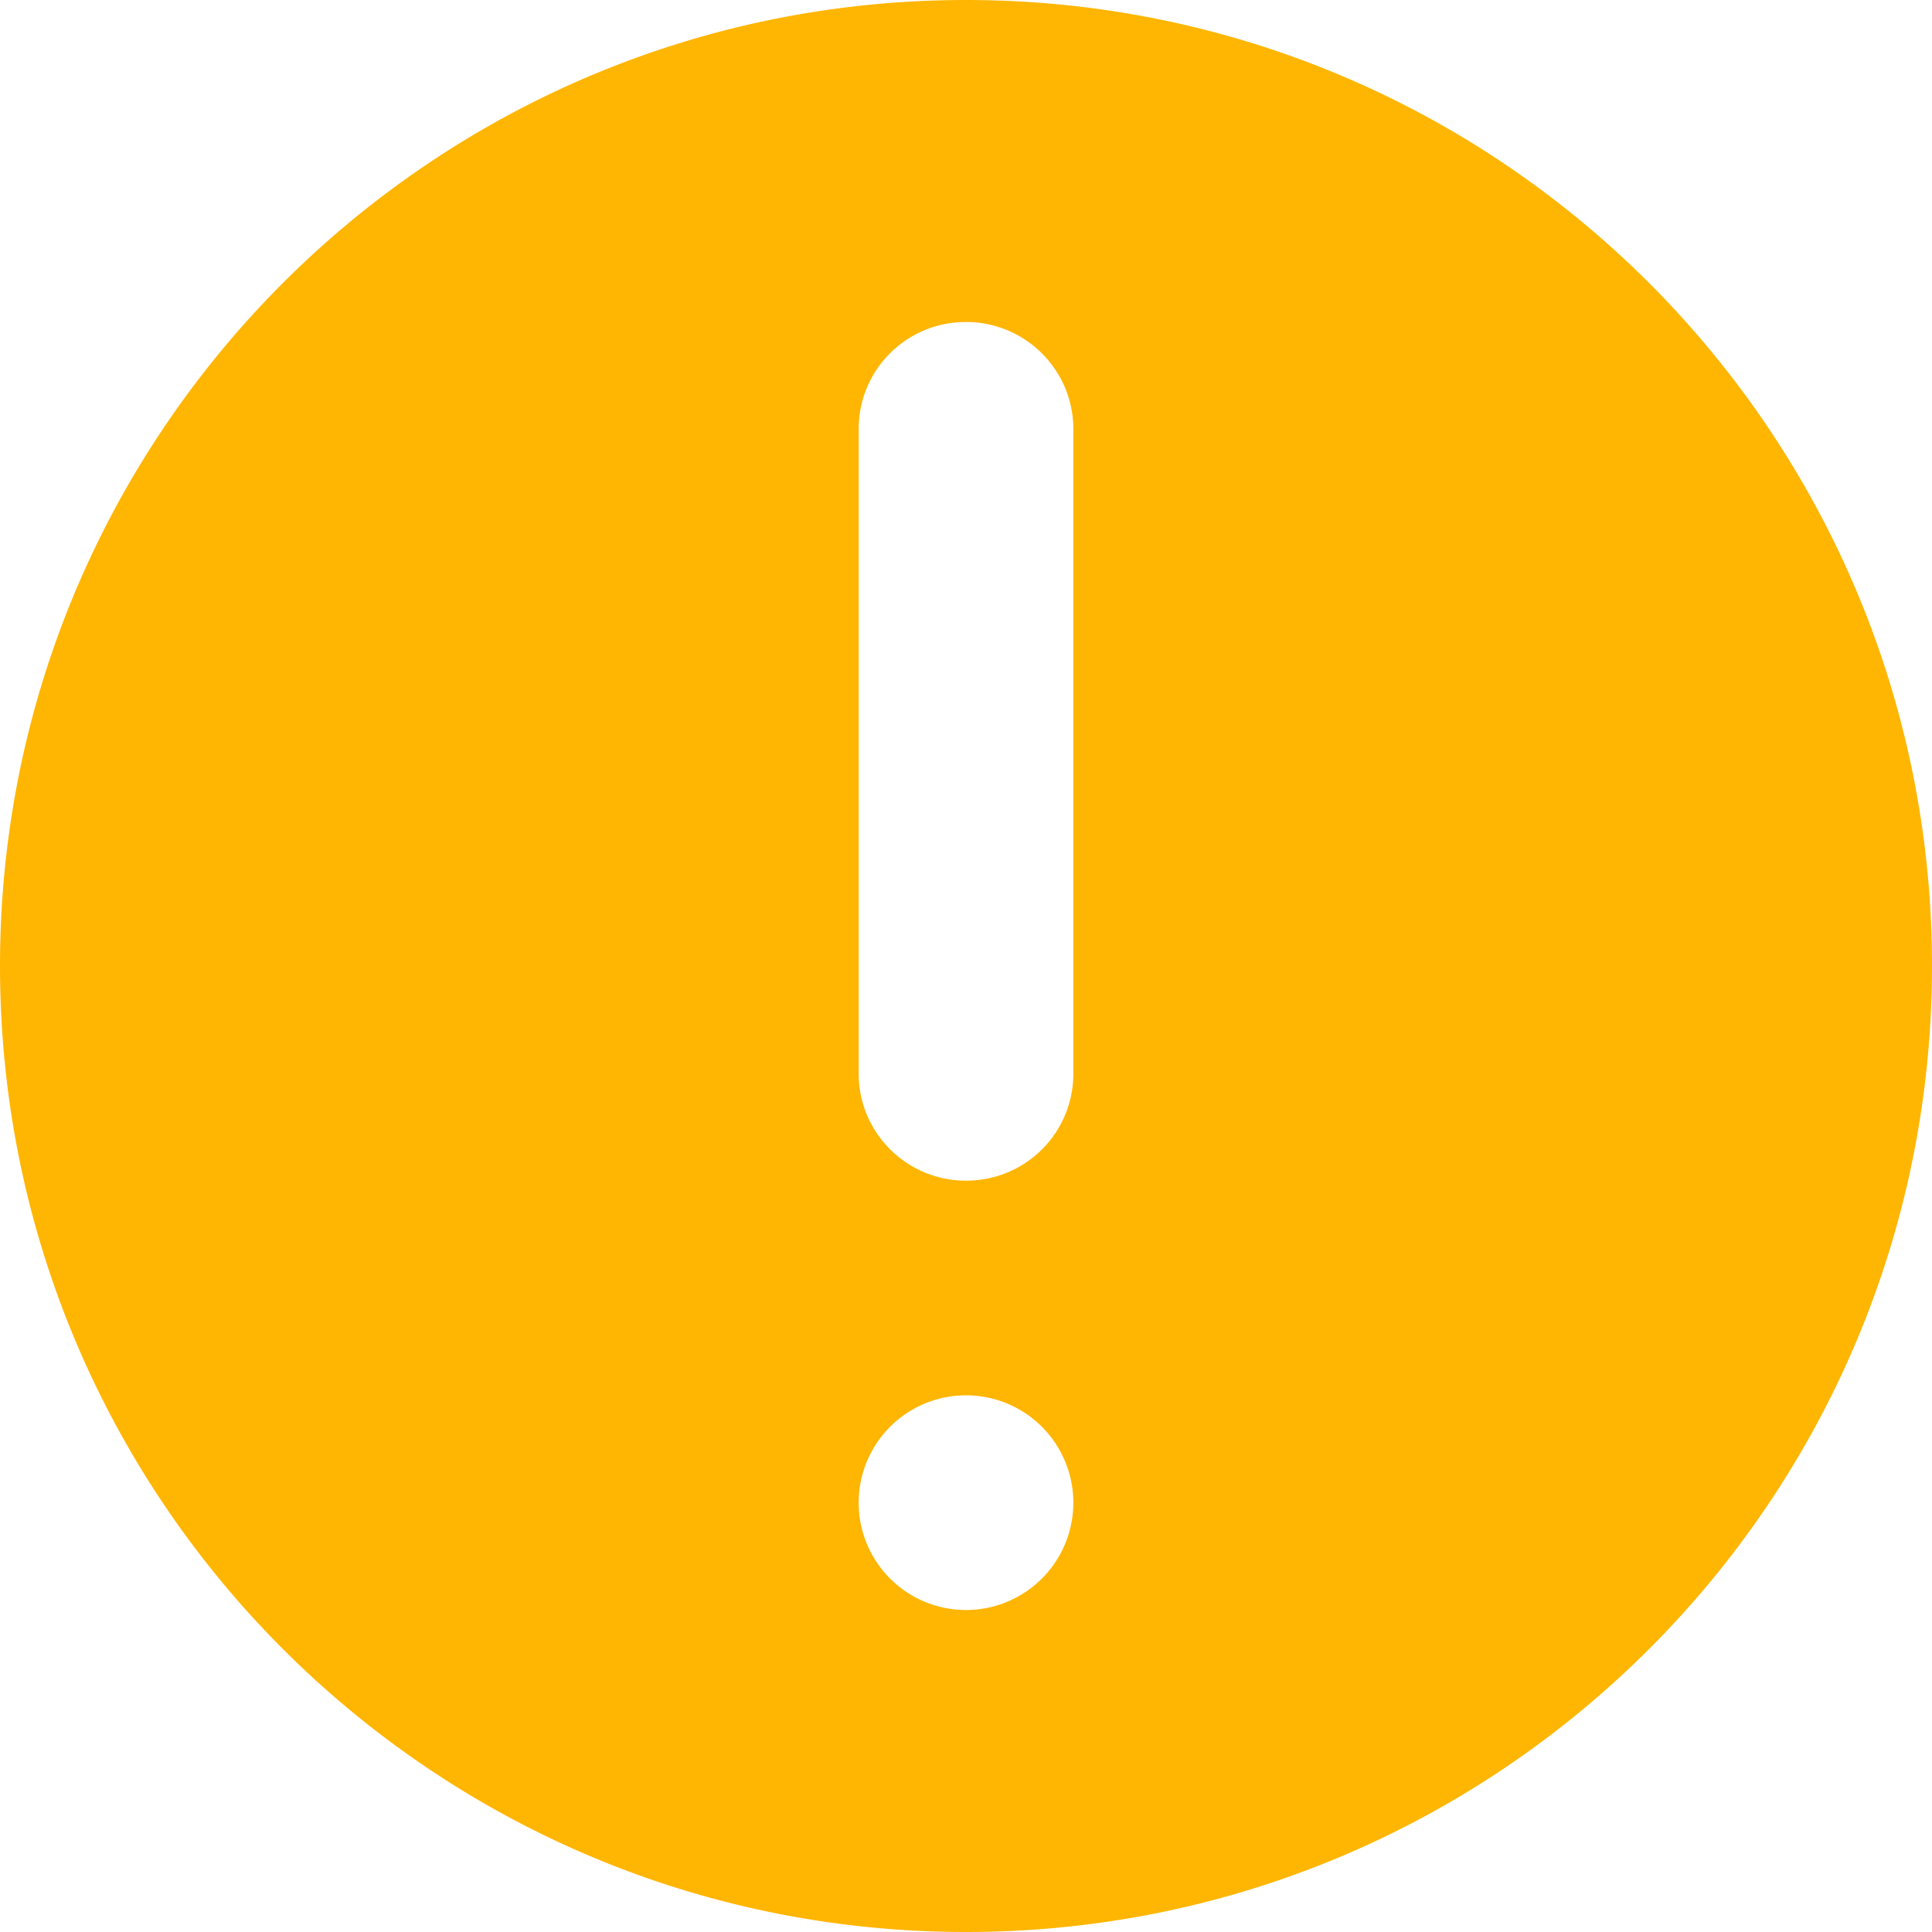 <?xml version="1.0" standalone="no"?><!DOCTYPE svg PUBLIC "-//W3C//DTD SVG 1.1//EN" "http://www.w3.org/Graphics/SVG/1.1/DTD/svg11.dtd"><svg t="1533892090675" class="icon" style="" viewBox="0 0 1024 1024" version="1.1" xmlns="http://www.w3.org/2000/svg" p-id="7451" xmlns:xlink="http://www.w3.org/1999/xlink" width="200" height="200"><defs><style type="text/css"></style></defs><path d="M512 1024C229.234 1024 0 794.766 0 512S229.234 0 512 0s512 229.234 512 512-229.234 512-512 512zM455.111 227.385v341.675c0 31.289 25.458 56.718 56.889 56.718 31.63 0 56.889-25.401 56.889-56.718V227.385C568.889 196.096 543.431 170.667 512 170.667c-31.63 0-56.889 25.401-56.889 56.718zM512 853.333a56.889 56.889 0 1 0 0-113.778 56.889 56.889 0 0 0 0 113.778z" fill="#FFB603" p-id="7452"></path></svg>